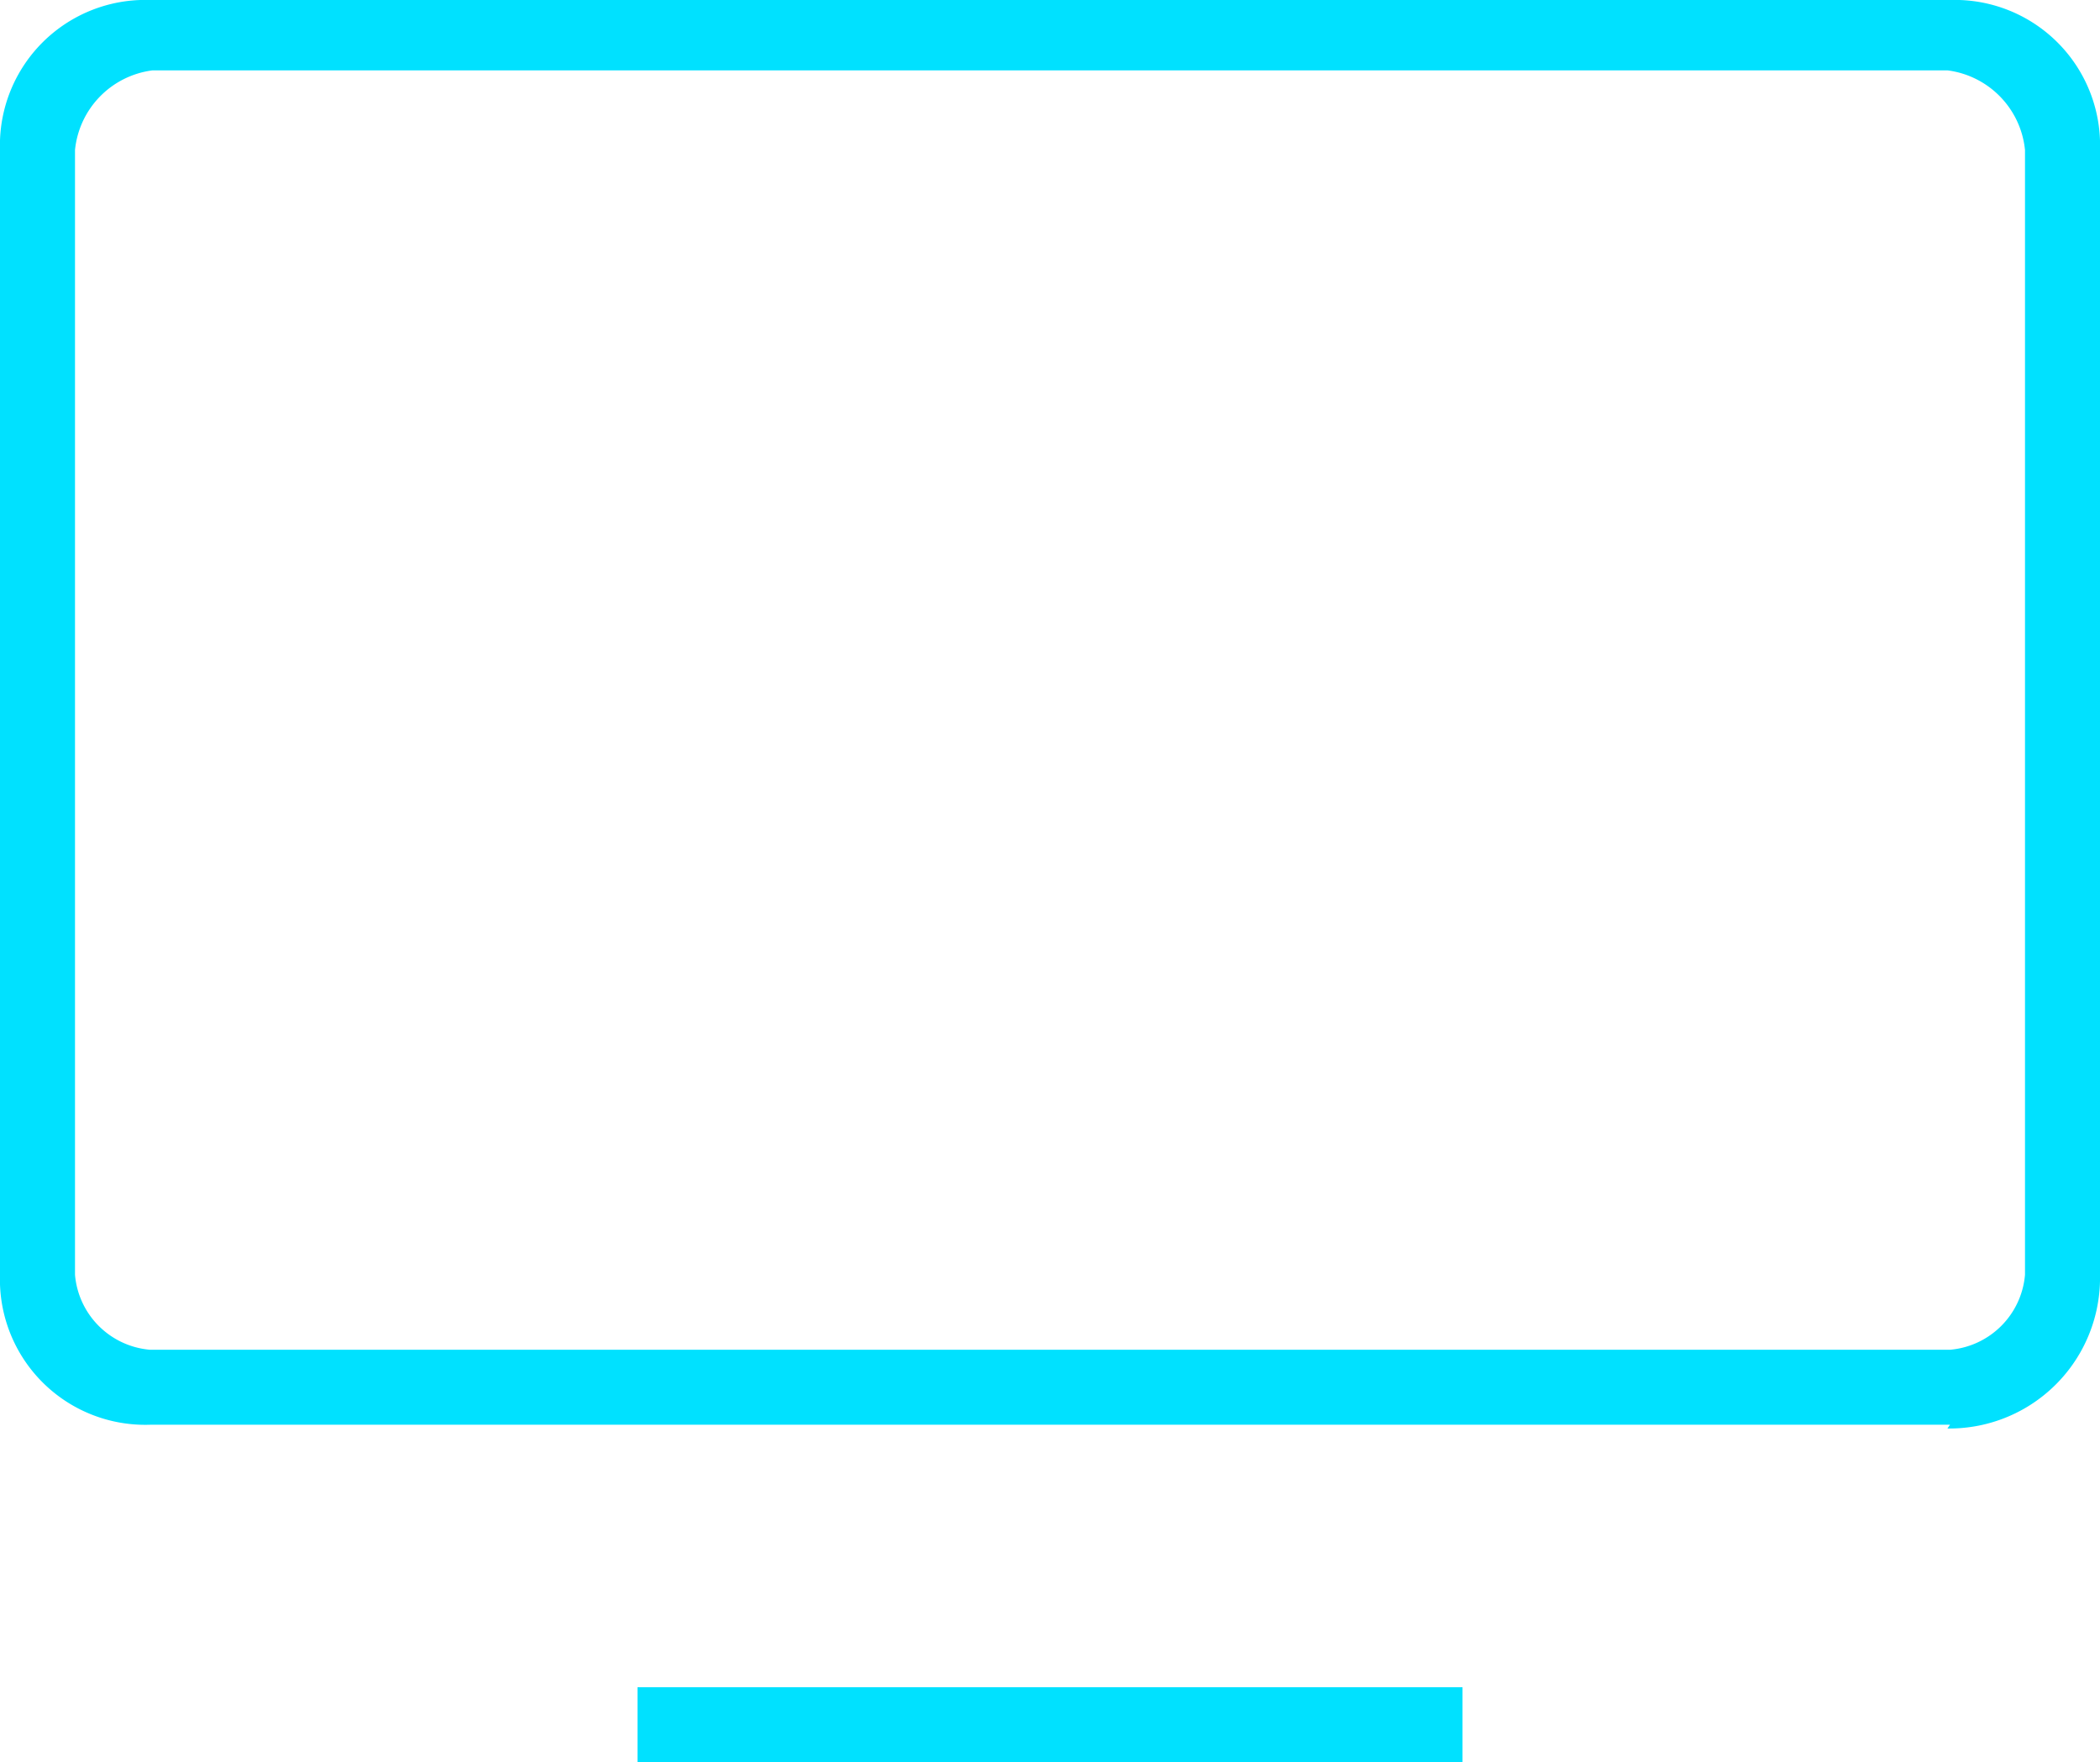 <svg xmlns="http://www.w3.org/2000/svg" width="56" height="47" viewBox="0 0 56 47">
<defs>
    <style>
      .cls-1 {
        fill: #00e1ff;
        fill-rule: evenodd;
      }
    </style>
  </defs>
  <path id="Icon" class="cls-1" d="M519,983H498v-2h22v2h-1Zm14-9H485a3.875,3.875,0,0,1-4-4V940a3.875,3.875,0,0,1,4-4h48a3.874,3.874,0,0,1,4,4v30a4.017,4.017,0,0,1-4.069,4.1h0Zm-47.934-36.123A2.38,2.38,0,0,0,483,940v30a2.193,2.193,0,0,0,2,2h48a2.193,2.193,0,0,0,2-2V940a2.379,2.379,0,0,0-2.066-2.123H485.066Z" transform="translate(-481 -936)"/>
</svg>
